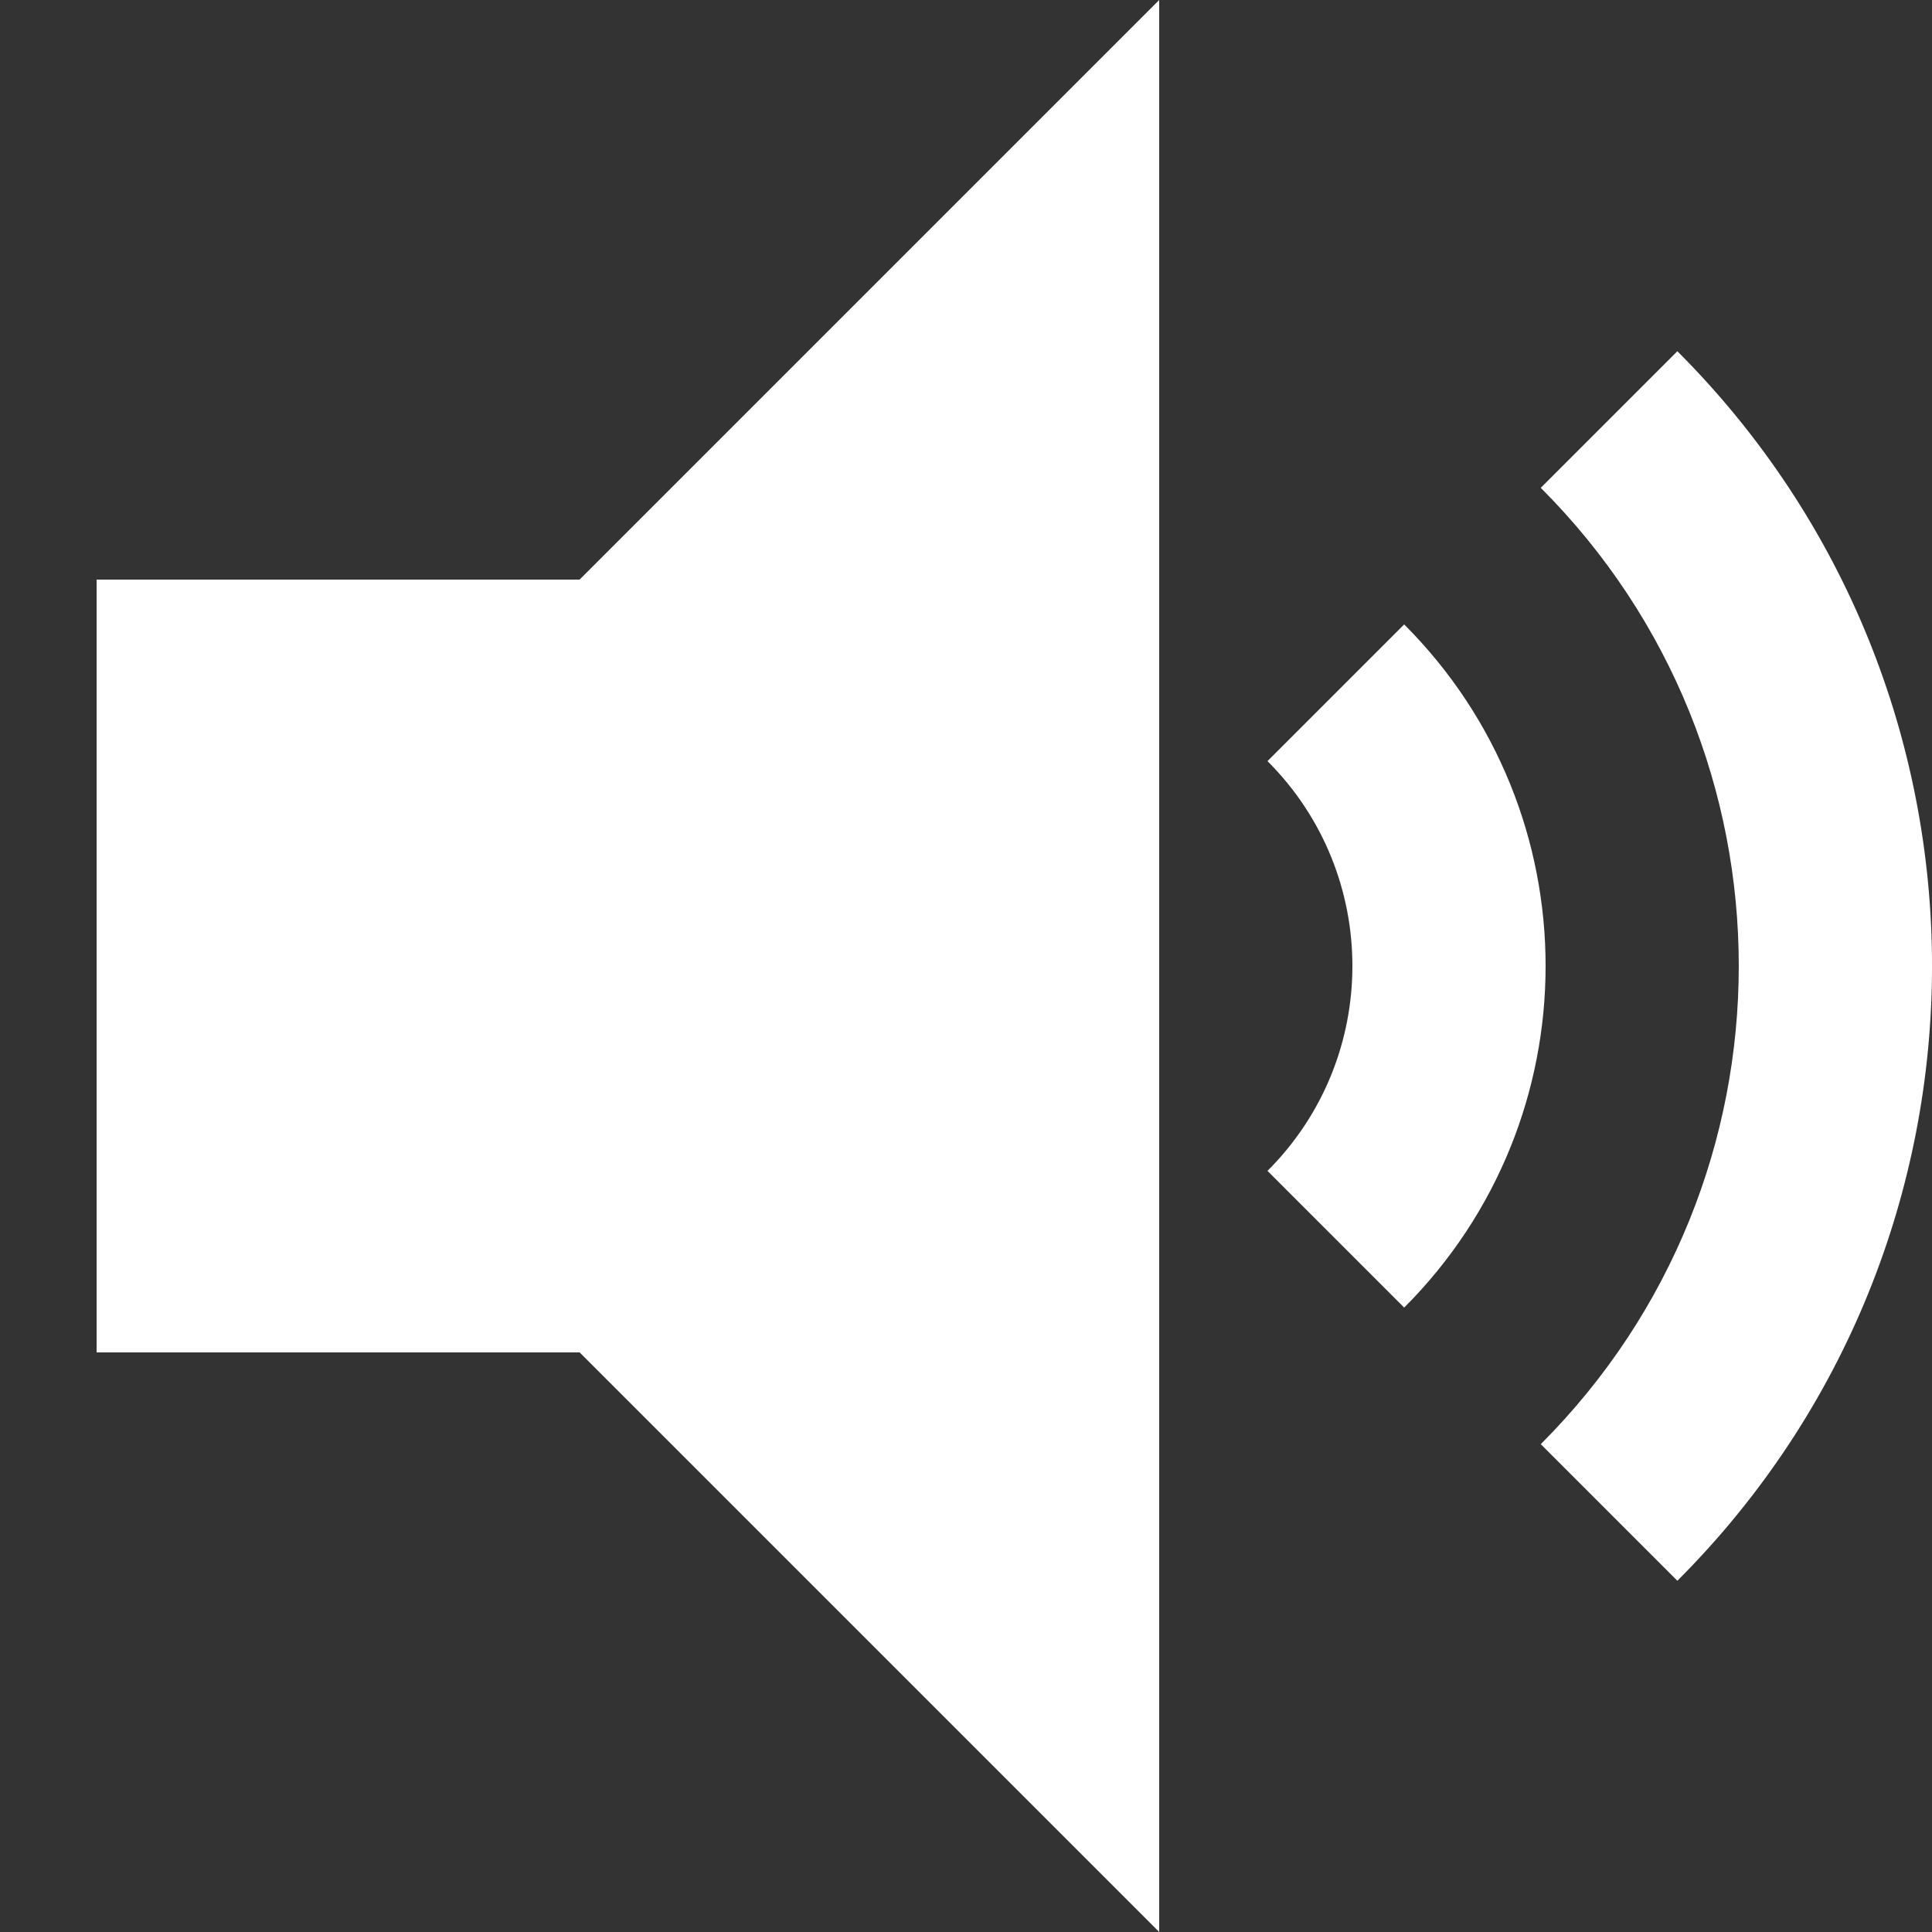 <svg width="20" height="20" viewBox="0 0 20 20" fill="none" xmlns="http://www.w3.org/2000/svg">
<rect x="0" y="0" width="20" height="20" fill="#333333" stroke="none"/>
<path fill-rule="evenodd" clip-rule="evenodd" d="M12 0L6 6H1V14H6L12 20V14V6V0ZM13.121 12.121C14.293 10.95 14.293 9.05 13.121 7.879L14.536 6.464C16.488 8.417 16.488 11.583 14.536 13.536L13.121 12.121ZM15.95 5.05C18.683 7.784 18.683 12.216 15.95 14.95L17.364 16.364C20.879 12.849 20.879 7.151 17.364 3.636L15.95 5.05Z" fill="white"/>
</svg>
